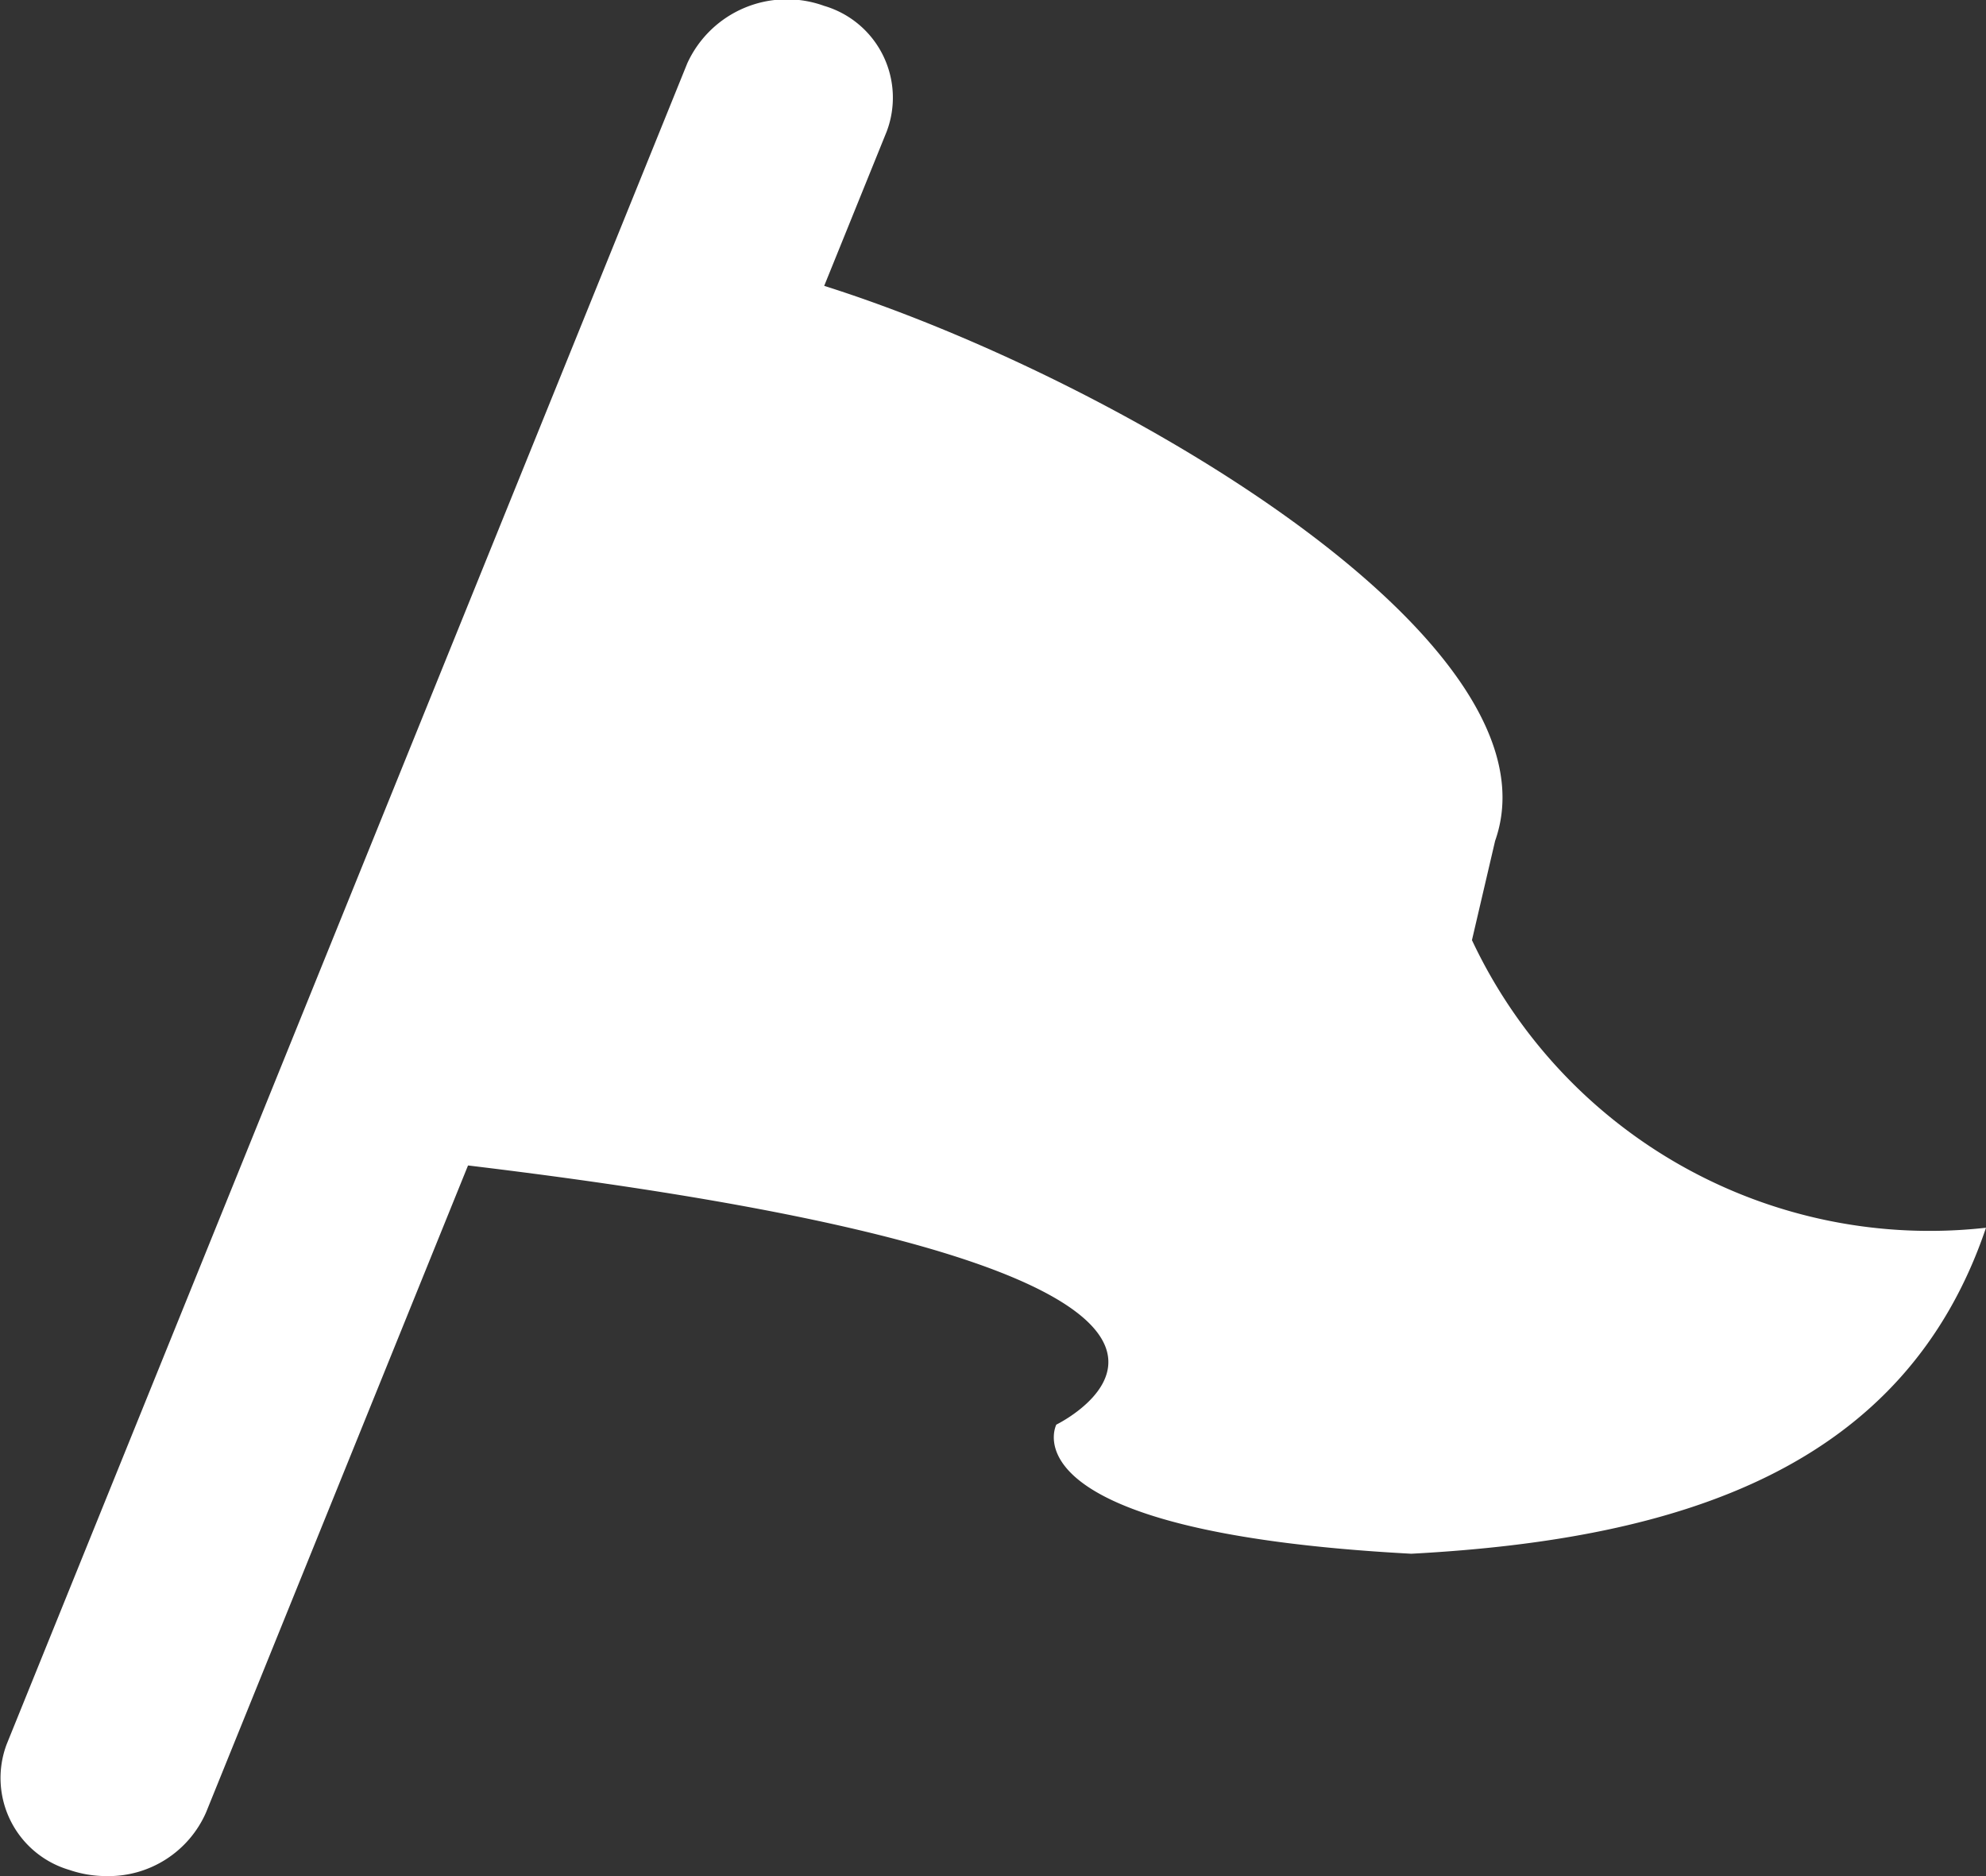 <svg xmlns="http://www.w3.org/2000/svg" width="18" height="17" viewBox="0 0 18 17">
  <rect x="0" y="0" width="18" height="17" fill="#333333" stroke="none"/>
  <g id="旗のフリーアイコンその3" transform="translate(-0.001 -25.726)">
    <path id="パス_41" data-name="パス 41" d="M144.673,83.775c2.383.378,7.865,3.216,7.132,5.289l-.21.9a4.583,4.583,0,0,0,4.659,2.606c-.733,2.168-2.745,2.823-5.209,2.954-3.721-.2-3.217-1.17-3.217-1.17s3.07-1.492-6.455-2.473Z" transform="translate(-138.253 -55.719)" fill="#fff"/>
    <path id="パス_42" data-name="パス 42" d="M.966,42.726a1.036,1.036,0,0,1-.337-.056.868.868,0,0,1-.567-1.14L6.23,26.3a.992.992,0,0,1,1.24-.521.867.867,0,0,1,.567,1.14L1.869,42.148A.965.965,0,0,1,.966,42.726Z" transform="translate(0 0)" fill="#fff"/>
  </g>
</svg>
